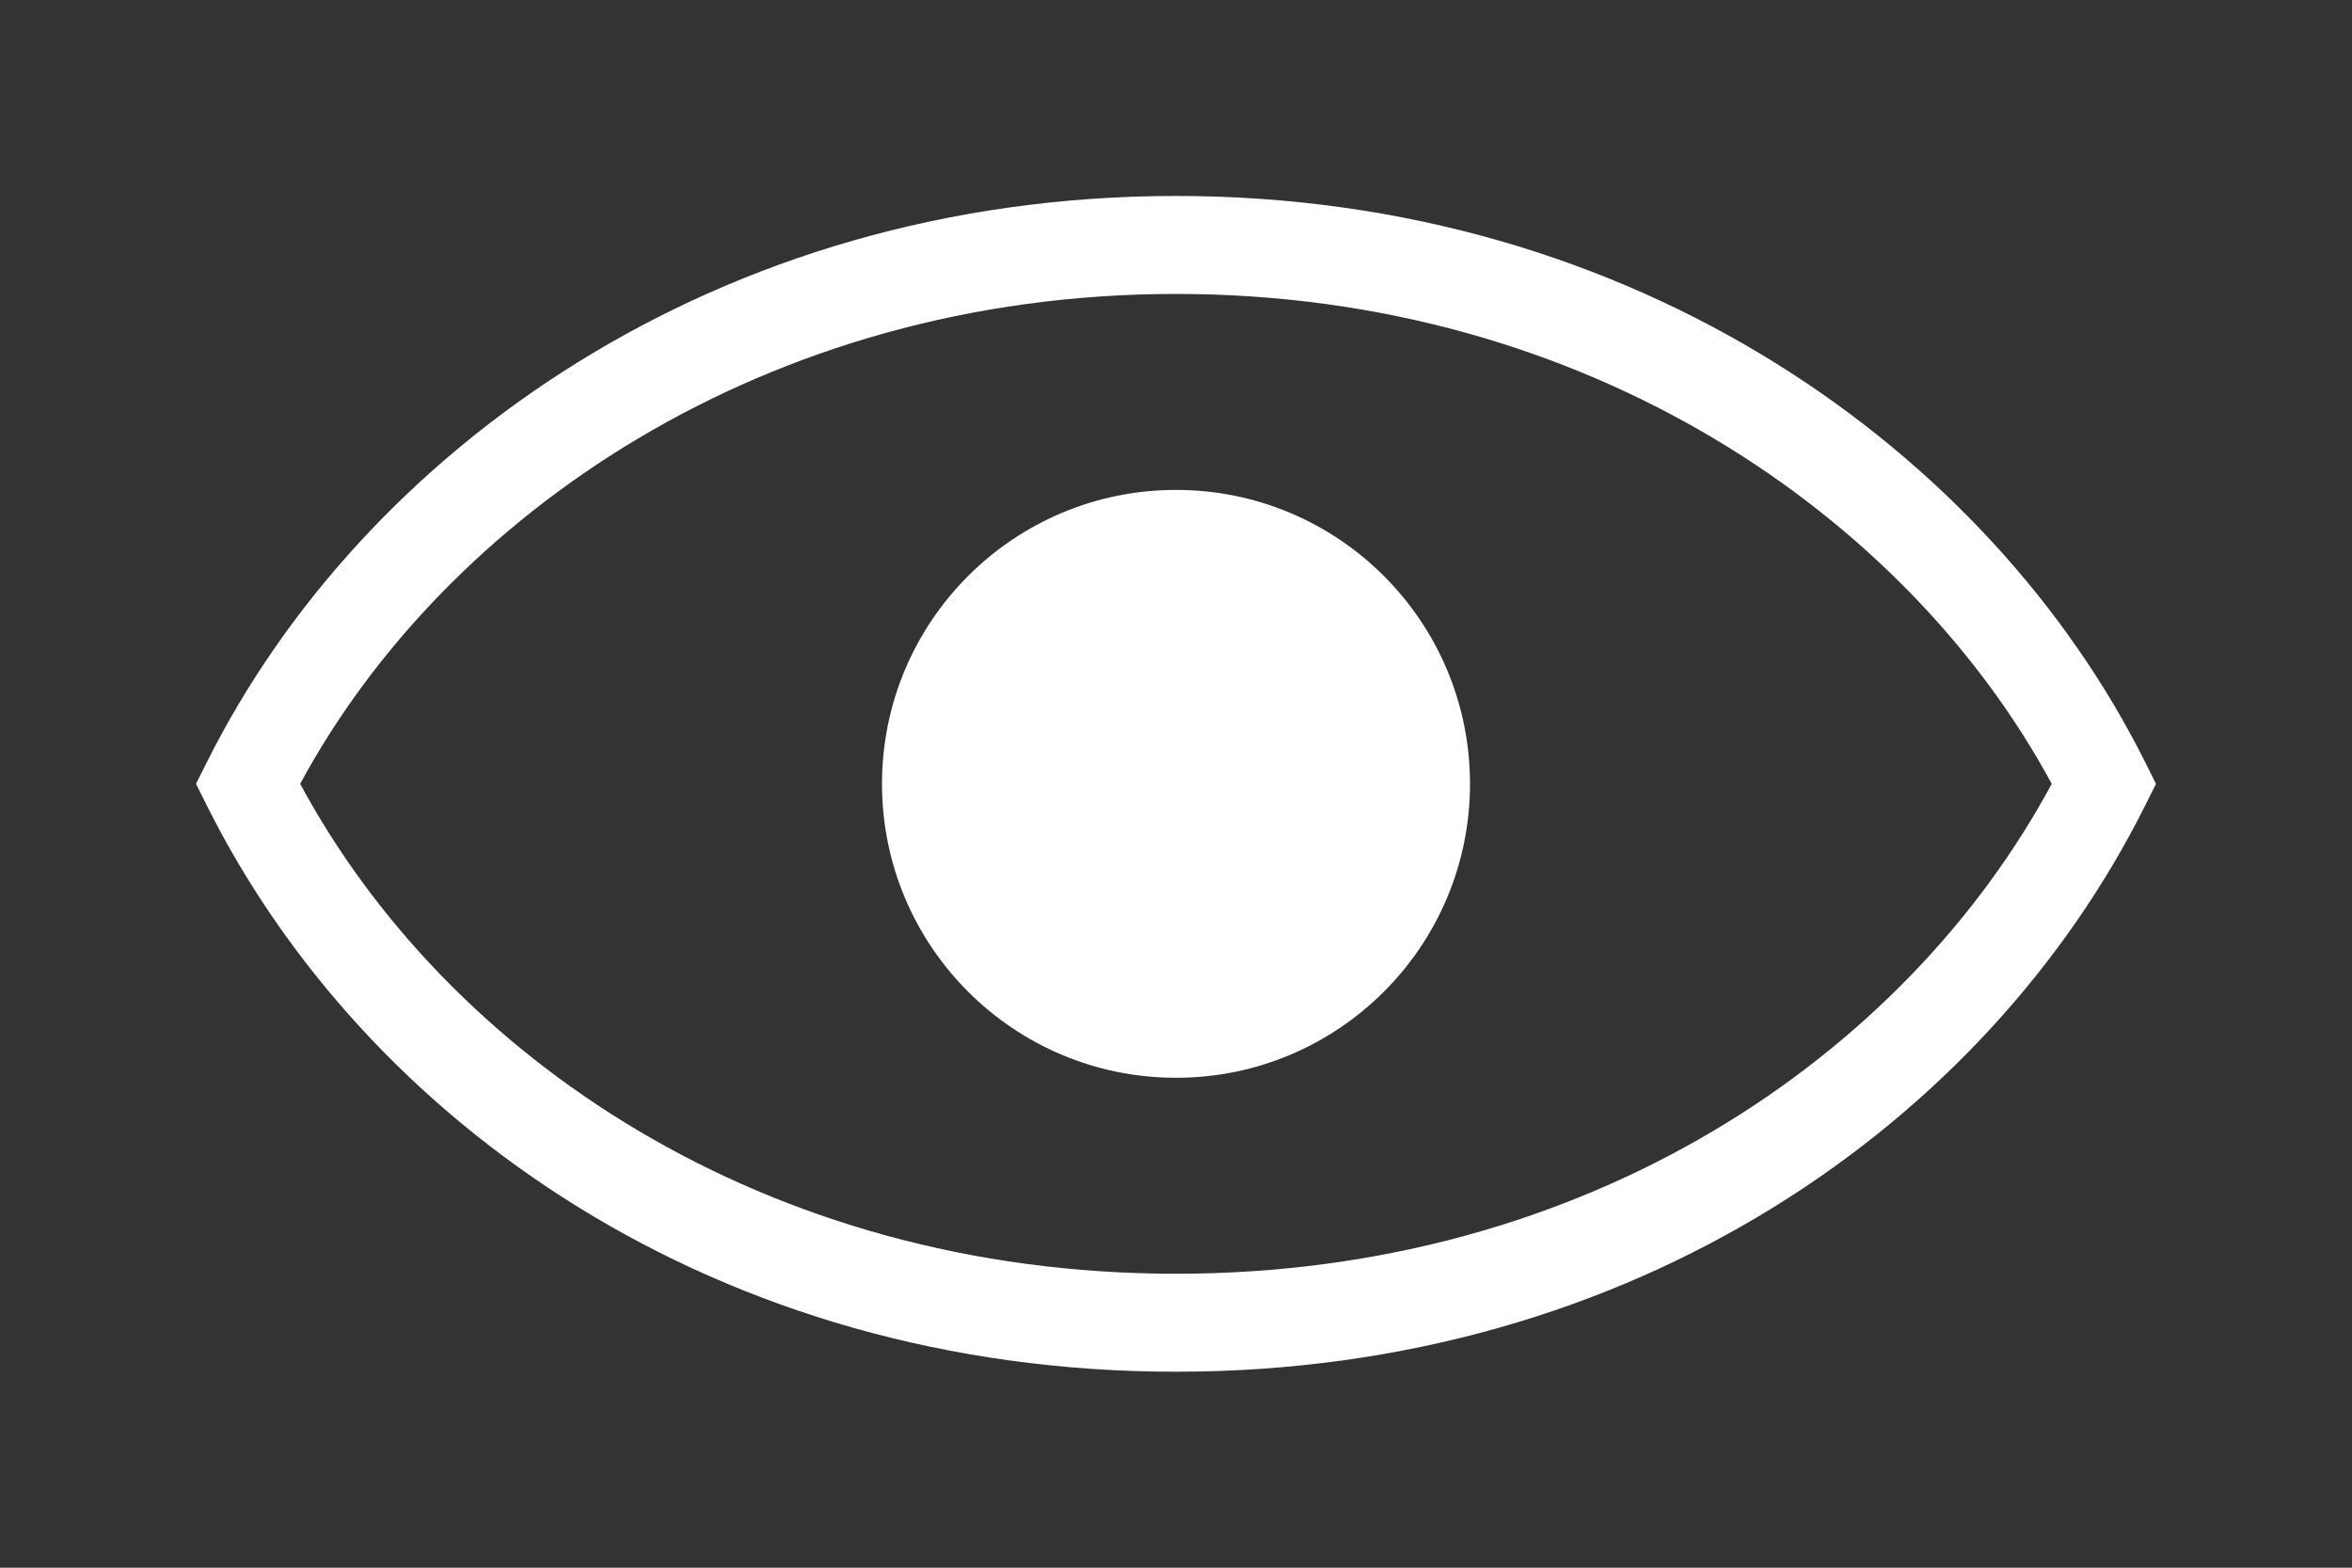 <svg width="24" height="16" viewBox="0 0 24 16" fill="none" xmlns="http://www.w3.org/2000/svg">
<rect x="0" y="0" width="24" height="16" fill="#333333" stroke="none"/>
<path d="M12 11C13.657 11 15 9.657 15 8C15 6.343 13.657 5 12 5C10.343 5 9 6.343 9 8C9 9.657 10.343 11 12 11Z" fill="white"/>
<path fill-rule="evenodd" clip-rule="evenodd" d="M12 2C7.312 2 3.697 4.606 2.112 7.777L2 8L2.112 8.224C3.725 11.451 7.314 14 12 14C16.686 14 20.275 11.451 21.888 8.224L22 8L21.888 7.776C20.303 4.606 16.688 2 12 2ZM12 13C7.798 13 4.56 10.779 3.063 8C4.538 5.269 7.802 3 12 3C16.198 3 19.462 5.269 20.936 8C19.44 10.779 16.202 13 12 13Z" fill="white"/>
</svg>
